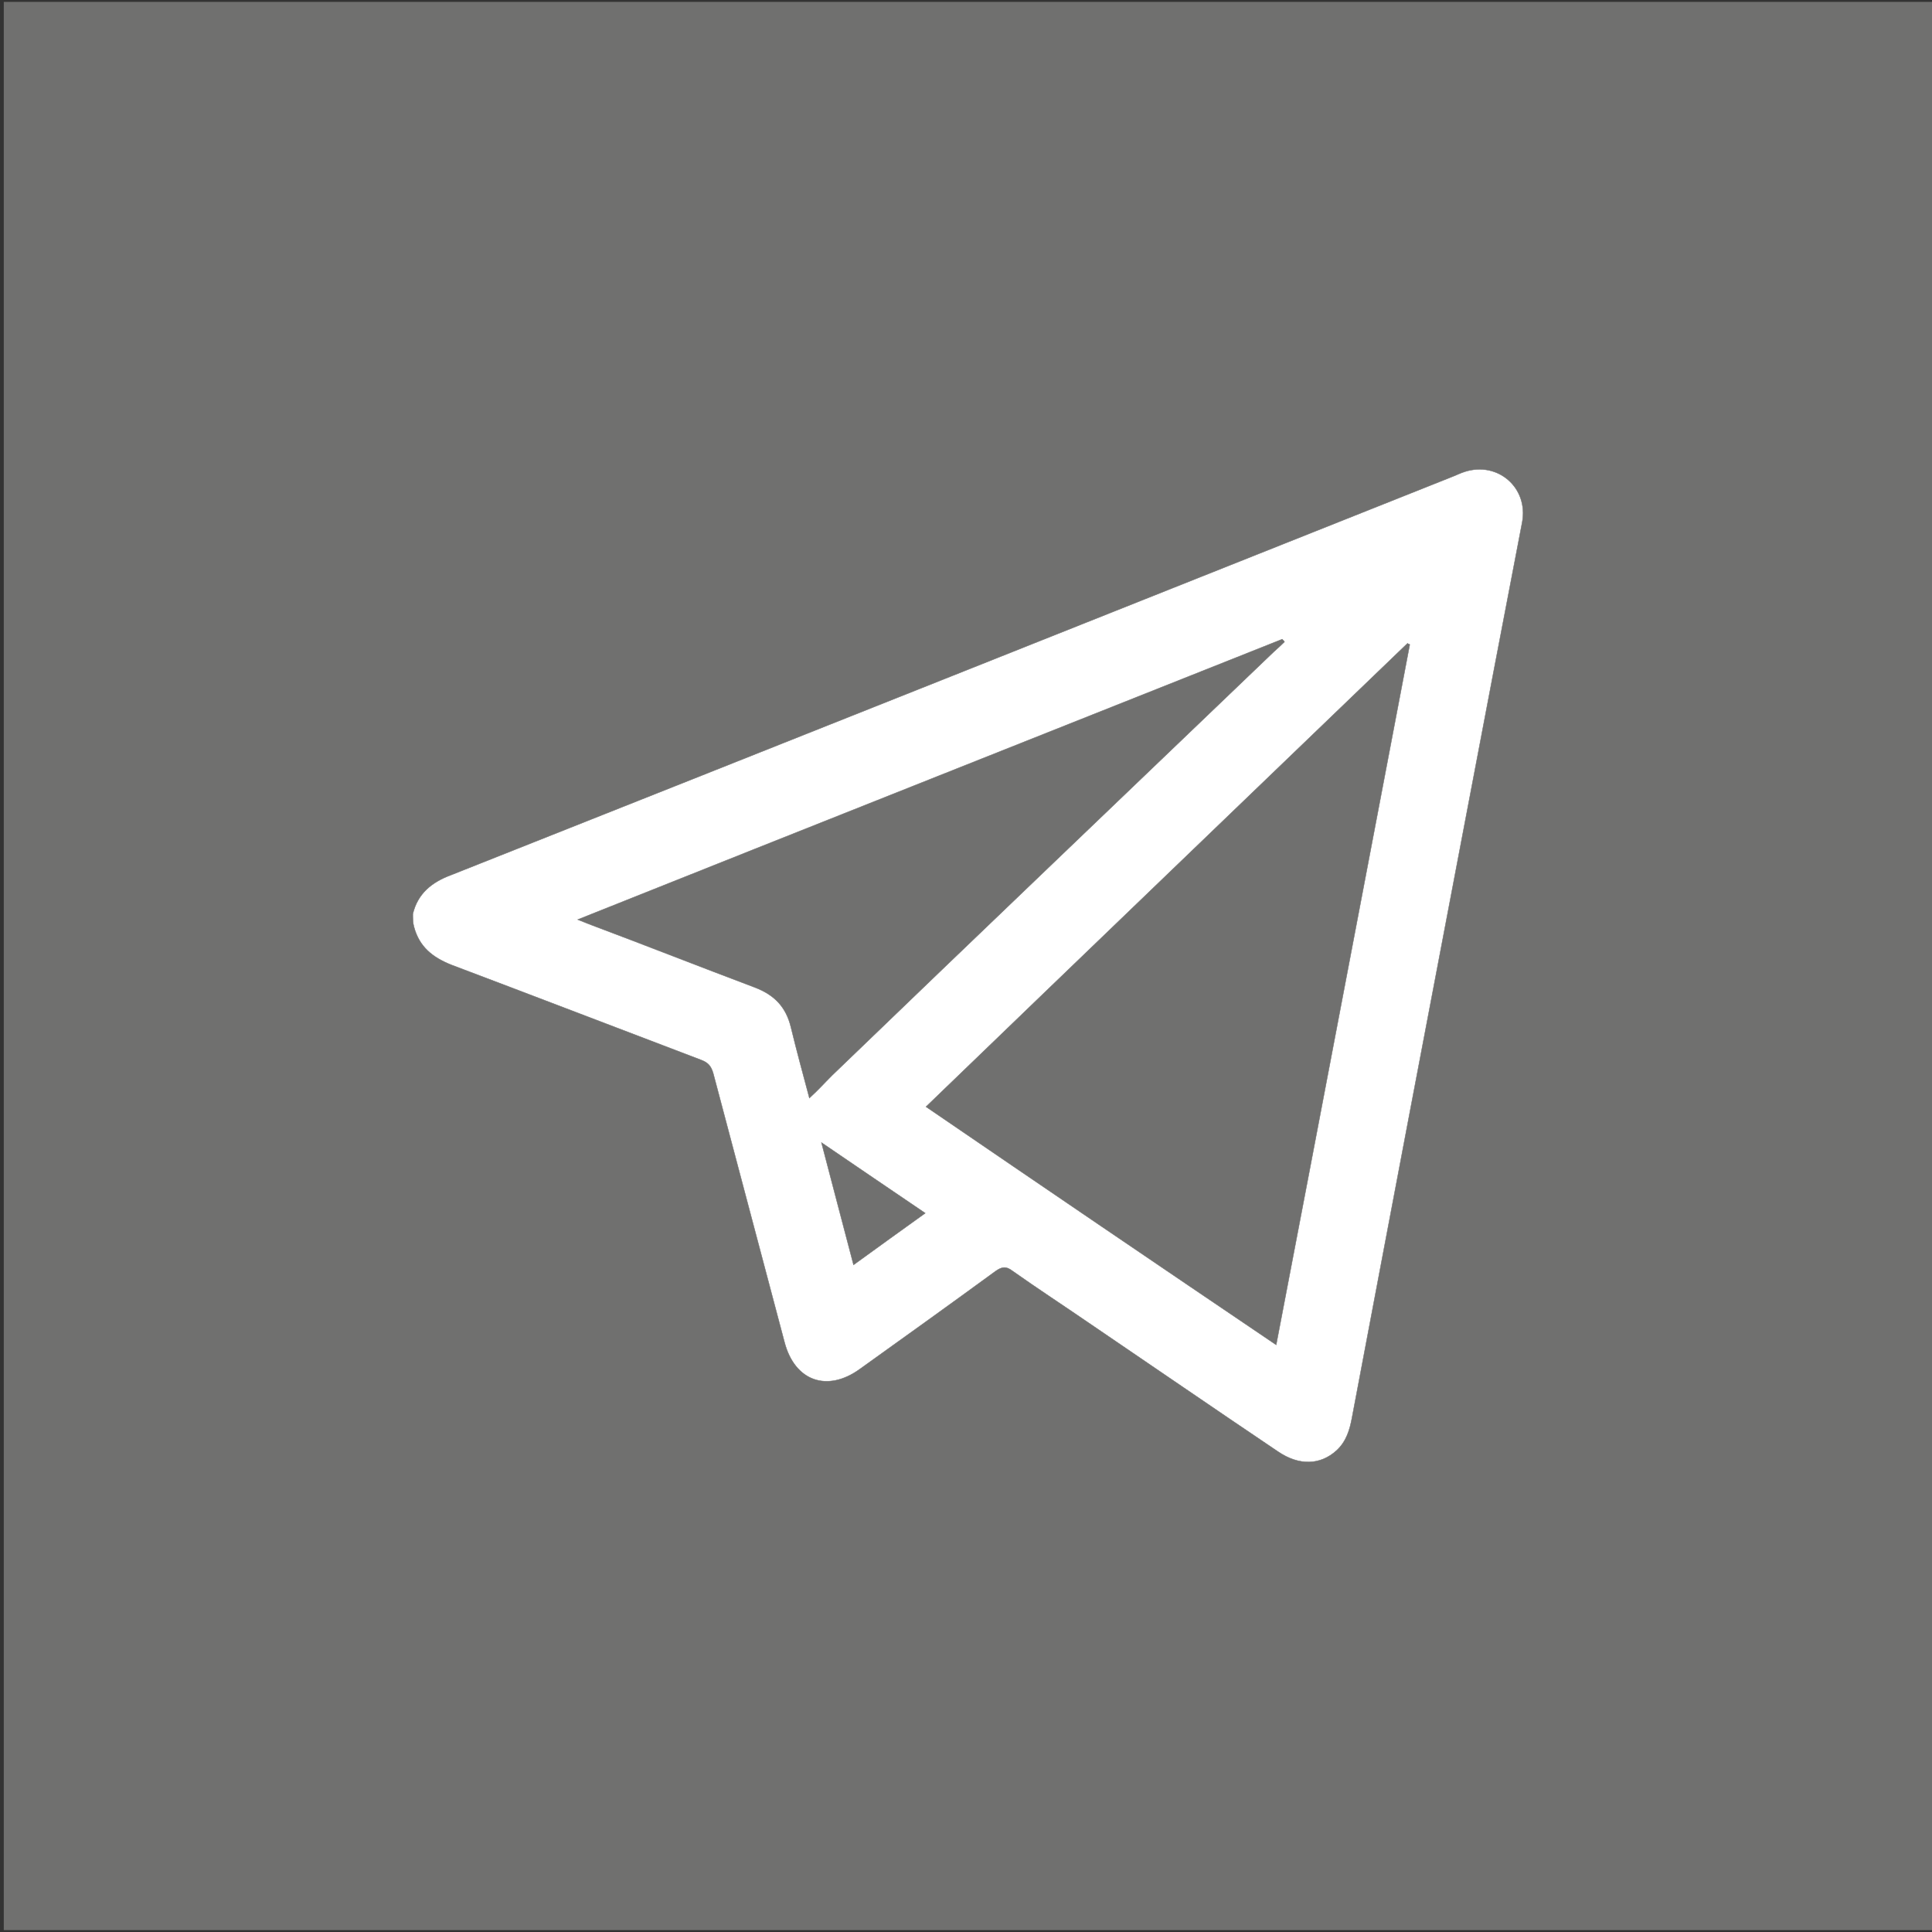 <?xml version="1.0" encoding="utf-8"?>
<!-- Generator: Adobe Illustrator 24.2.3, SVG Export Plug-In . SVG Version: 6.00 Build 0)  -->
<svg version="1.1" id="Layer_1" xmlns="http://www.w3.org/2000/svg" xmlns:xlink="http://www.w3.org/1999/xlink" x="0px" y="0px"
	 viewBox="0 0 512 512" style="enable-background:new 0 0 512 512;" xml:space="preserve">
<rect x="0" y="0" width="512" height="512" fill="#333333" stroke="none"/>
<style type="text/css">
	.st0{fill:#70706F;}
	.st1{fill:#FFFFFF;stroke:#70706F;stroke-width:0.11;stroke-miterlimit:10;}
</style>
<g id="Pinterest_5_">
	<rect id="back_19_" x="1" y="0.5" class="st0" width="511" height="511"/>
	<path class="st1" d="M109.4,242.2c1.3-5.4,5-8.4,10.1-10.3c88.5-35.1,176.8-70.3,265.2-105.5c1.1-0.4,2.2-1,3.5-1.4
		c8.8-2.8,16.9,4.3,15.2,13.4c-10.1,52.5-20,105.1-30,157.5c-5,26.5-10.1,53.2-15.1,79.8c-0.6,3.2-1.5,6.3-4.1,8.7
		c-4.3,3.9-9.9,4.1-15.5,0.3c-16.8-11.3-33.5-22.8-50.3-34.2c-6.7-4.6-13.6-9.1-20.1-13.7c-1.7-1.3-2.8-1.1-4.5,0.1
		c-11.9,8.7-23.9,17.3-35.9,25.9c-8.7,6.3-17.3,3.2-20-7.1c-6.3-23.8-12.6-47.5-18.9-71.3c-0.6-2-1.4-2.8-3.2-3.5
		c-22.1-8.4-44.2-16.9-66.2-25.2c-5-2-8.5-4.8-9.9-10.1C109.4,244.6,109.4,243.4,109.4,242.2z M338.2,356.4
		c11.9-62,23.6-123.8,35.4-185.6c-0.1-0.1-0.4-0.1-0.6-0.3c-42.5,40.9-85,81.7-127.6,122.8C276.4,314.5,307,335.3,338.2,356.4z
		 M214.5,291c2.7-2.5,3.6-3.6,6-6c39-37.6,78-74.8,117-112.2c1.1-1,2-1.8,2.9-2.7c-0.1-0.3-0.4-0.4-0.6-0.7
		c-62,24.7-124.1,49.3-186.7,74.3c1.7,0.7,2.8,1.1,3.8,1.5c14.4,5.4,28.6,11,43.2,16.5c5.2,2,8.2,5.2,9.5,10.5
		C211.2,278.8,212.8,284.6,214.5,291z M226.2,335.2c6.6-4.8,12.6-9.1,19-13.7c-9.4-6.4-18.3-12.4-27.5-18.7
		C220.5,313.6,223.3,324.1,226.2,335.2z"/>
</g>
</svg>
